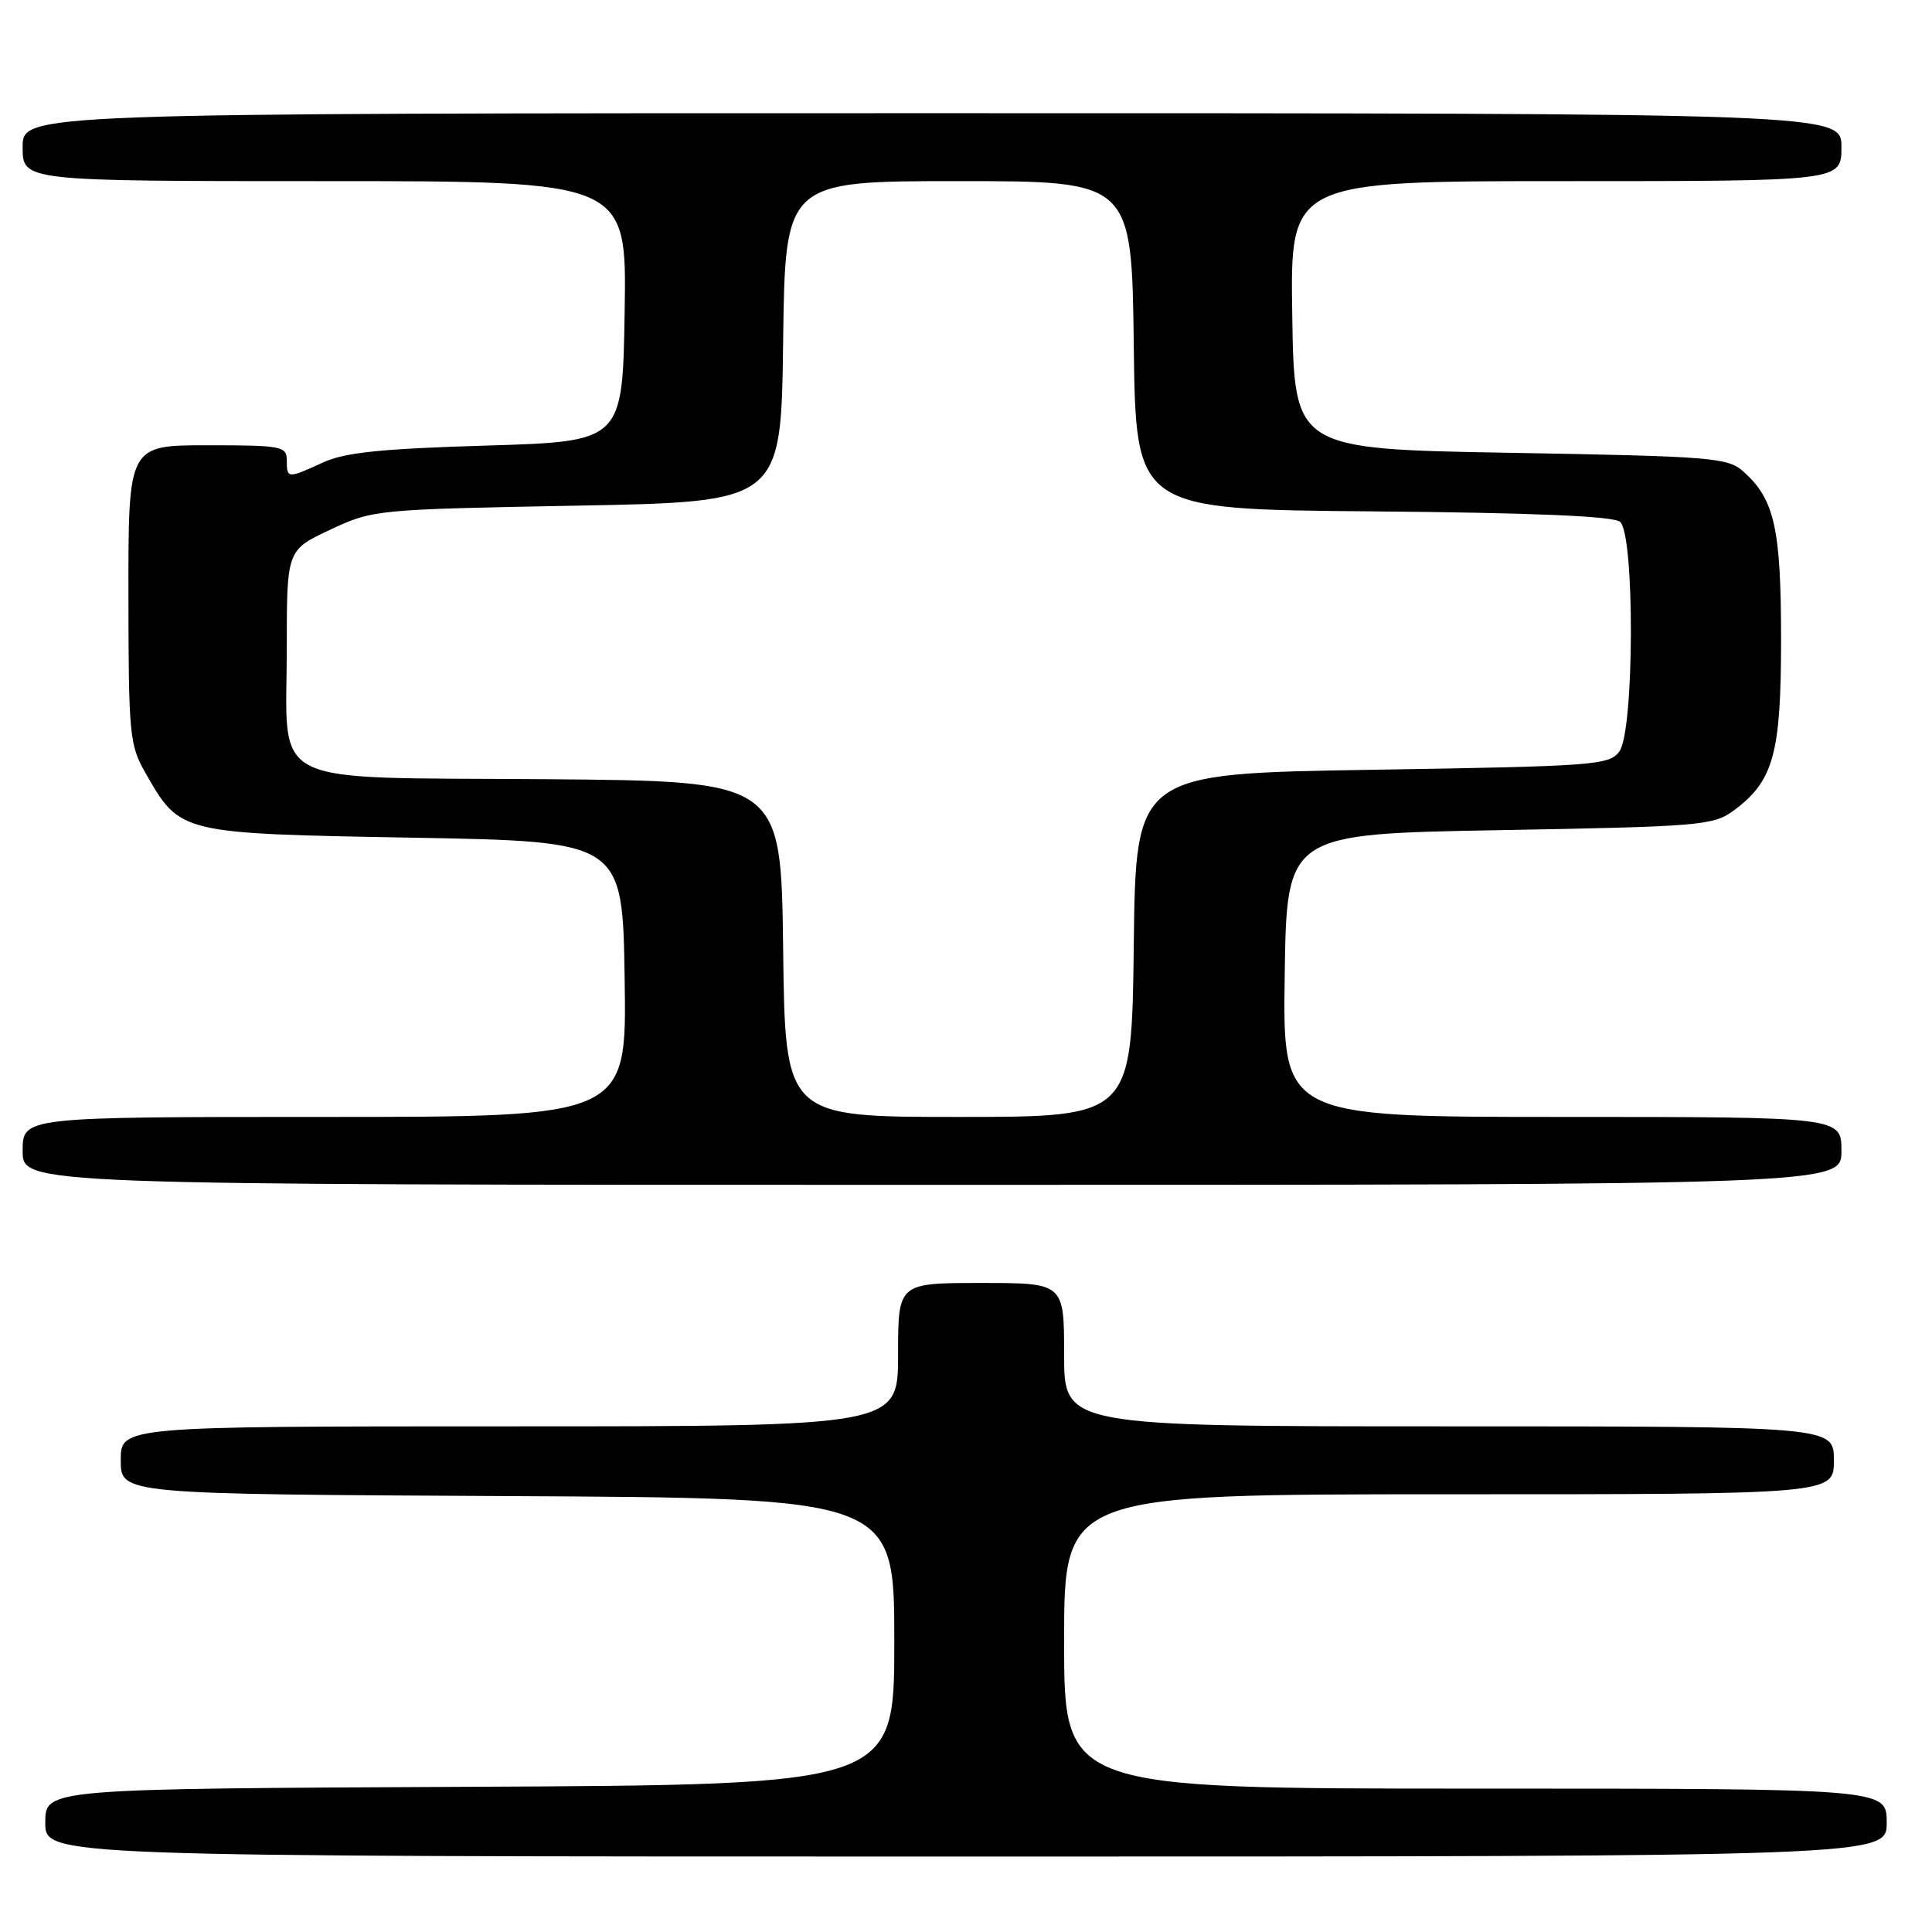 <?xml version="1.0" encoding="UTF-8" standalone="no"?>
<!DOCTYPE svg PUBLIC "-//W3C//DTD SVG 1.1//EN" "http://www.w3.org/Graphics/SVG/1.1/DTD/svg11.dtd" >
<svg xmlns="http://www.w3.org/2000/svg" xmlns:xlink="http://www.w3.org/1999/xlink" version="1.1" viewBox="0 0 256 256">
 <g >
 <path fill="currentColor"
d=" M 250.00 241.50 C 250.00 237.00 250.00 237.00 195.50 237.00 C 141.00 237.00 141.00 237.00 141.00 217.50 C 141.00 198.00 141.00 198.00 192.00 198.00 C 243.00 198.00 243.00 198.00 243.00 193.50 C 243.00 189.00 243.00 189.00 192.00 189.00 C 141.00 189.00 141.00 189.00 141.00 179.50 C 141.00 170.00 141.00 170.00 130.00 170.00 C 119.00 170.00 119.00 170.00 119.00 179.50 C 119.00 189.00 119.00 189.00 67.50 189.00 C 16.00 189.00 16.00 189.00 16.00 193.49 C 16.00 197.98 16.00 197.98 67.25 198.24 C 118.50 198.50 118.50 198.50 118.50 217.50 C 118.50 236.50 118.50 236.50 62.25 236.76 C 6.00 237.02 6.00 237.02 6.00 241.51 C 6.00 246.00 6.00 246.00 128.00 246.00 C 250.00 246.00 250.00 246.00 250.00 241.50 Z  M 244.00 152.50 C 244.00 148.00 244.00 148.00 206.98 148.00 C 169.96 148.00 169.96 148.00 170.23 129.25 C 170.50 110.50 170.50 110.50 198.68 110.00 C 225.18 109.53 227.03 109.38 229.68 107.43 C 235.00 103.52 236.00 99.95 236.00 84.72 C 236.00 70.03 235.13 66.16 231.03 62.50 C 228.93 60.63 226.99 60.47 200.15 60.00 C 171.50 59.50 171.50 59.50 171.23 41.75 C 170.95 24.00 170.95 24.00 207.48 24.00 C 244.00 24.00 244.00 24.00 244.00 19.50 C 244.00 15.00 244.00 15.00 123.50 15.00 C 3.00 15.00 3.00 15.00 3.00 19.50 C 3.00 24.00 3.00 24.00 43.02 24.00 C 83.05 24.00 83.05 24.00 82.77 41.25 C 82.50 58.50 82.50 58.50 64.50 59.04 C 50.48 59.46 45.68 59.95 42.78 61.29 C 38.12 63.43 38.00 63.43 38.00 61.00 C 38.00 59.13 37.33 59.00 27.50 59.00 C 17.00 59.00 17.00 59.00 17.02 78.75 C 17.03 97.34 17.16 98.73 19.27 102.41 C 23.89 110.49 23.68 110.44 54.82 111.00 C 82.50 111.50 82.50 111.50 82.77 129.75 C 83.05 148.00 83.05 148.00 43.02 148.00 C 3.00 148.00 3.00 148.00 3.00 152.50 C 3.00 157.00 3.00 157.00 123.50 157.00 C 244.00 157.00 244.00 157.00 244.00 152.50 Z  M 103.77 125.75 C 103.50 103.50 103.50 103.50 72.50 103.25 C 34.71 102.95 38.00 104.62 38.00 85.83 C 38.00 72.89 38.00 72.89 43.75 70.19 C 49.44 67.53 49.76 67.50 76.50 67.00 C 103.50 66.50 103.50 66.50 103.77 45.25 C 104.04 24.00 104.04 24.00 127.00 24.00 C 149.96 24.00 149.96 24.00 150.23 45.75 C 150.50 67.50 150.50 67.50 181.91 67.76 C 203.06 67.94 213.77 68.39 214.66 69.14 C 216.63 70.77 216.56 96.85 214.58 99.56 C 213.24 101.39 211.38 101.53 181.83 102.00 C 150.50 102.50 150.50 102.50 150.23 125.25 C 149.96 148.00 149.96 148.00 127.00 148.00 C 104.04 148.00 104.04 148.00 103.77 125.75 Z "/>
</g>
</svg>